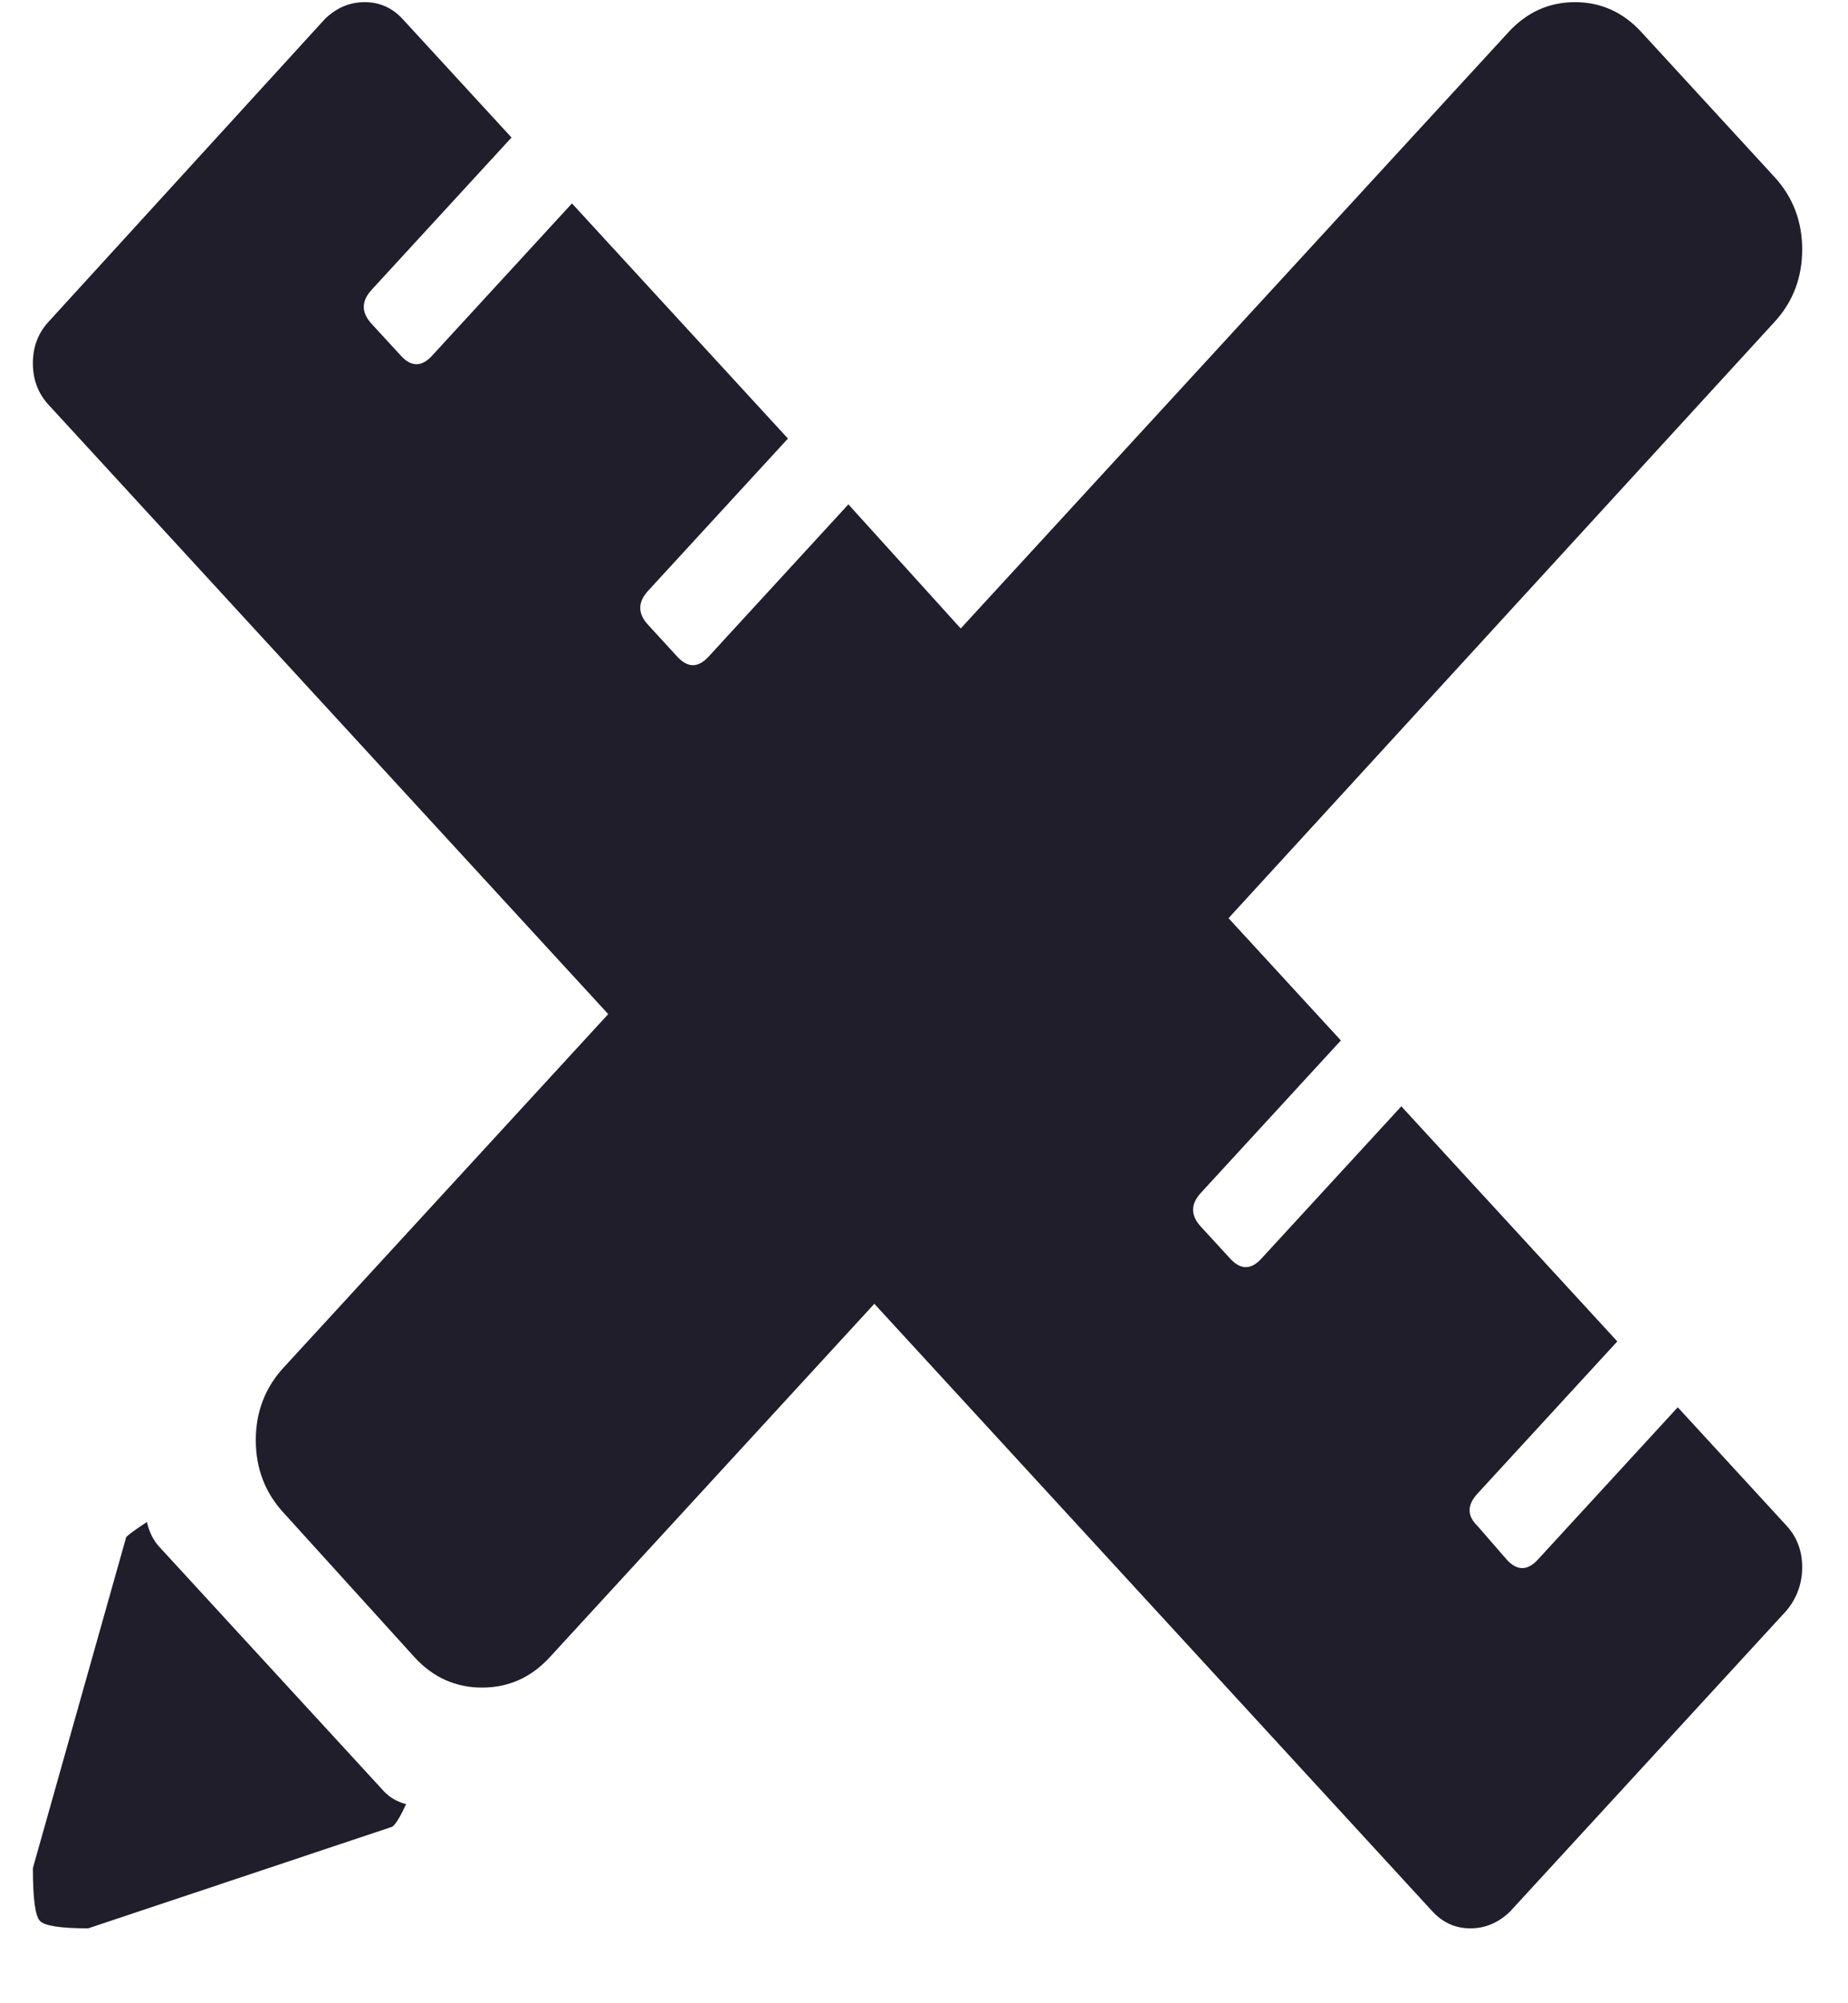 <svg width="24" height="26" viewBox="0 0 24 26" fill="none" xmlns="http://www.w3.org/2000/svg">
<path d="M15.955 11.917L17.414 13.504L15.596 15.482C15.461 15.628 15.461 15.775 15.596 15.921L15.977 16.336C16.112 16.483 16.247 16.483 16.381 16.336L18.199 14.359L21.004 17.41L19.186 19.388C19.052 19.534 19.052 19.673 19.186 19.803L19.568 20.242C19.702 20.389 19.837 20.389 19.972 20.242L21.789 18.265L23.203 19.803C23.337 19.95 23.405 20.128 23.405 20.34C23.405 20.552 23.337 20.739 23.203 20.902L19.613 24.808C19.463 24.954 19.291 25.028 19.096 25.028C18.902 25.028 18.738 24.954 18.603 24.808L11.355 16.922L7.137 21.512C6.897 21.772 6.605 21.903 6.261 21.903C5.917 21.903 5.626 21.772 5.386 21.512L3.681 19.632C3.442 19.372 3.322 19.058 3.322 18.692C3.322 18.326 3.442 18.013 3.681 17.752L7.899 13.162L0.629 5.252C0.495 5.106 0.427 4.927 0.427 4.715C0.427 4.503 0.495 4.324 0.629 4.178L4.219 0.247C4.369 0.101 4.541 0.028 4.736 0.028C4.93 0.028 5.095 0.101 5.229 0.247L6.643 1.785L4.825 3.763C4.691 3.909 4.691 4.056 4.825 4.202L5.207 4.617C5.341 4.764 5.476 4.764 5.611 4.617L7.428 2.64L10.233 5.692L8.416 7.669C8.281 7.816 8.281 7.962 8.416 8.109L8.797 8.524C8.932 8.67 9.066 8.67 9.201 8.524L11.018 6.546L12.477 8.157L19.59 0.418C19.829 0.158 20.117 0.028 20.454 0.028C20.791 0.028 21.079 0.158 21.318 0.418L23.046 2.298C23.285 2.559 23.405 2.872 23.405 3.238C23.405 3.604 23.285 3.918 23.046 4.178L15.955 11.917ZM1.908 19.754C1.938 19.884 1.99 19.99 2.065 20.072L4.982 23.245C5.057 23.327 5.154 23.384 5.274 23.416C5.199 23.579 5.139 23.677 5.095 23.709L1.145 25.028C0.786 25.028 0.577 24.995 0.517 24.93C0.457 24.865 0.427 24.637 0.427 24.246L1.639 19.95C1.669 19.917 1.759 19.852 1.908 19.754Z" fill="#201E2B"/>
</svg>
